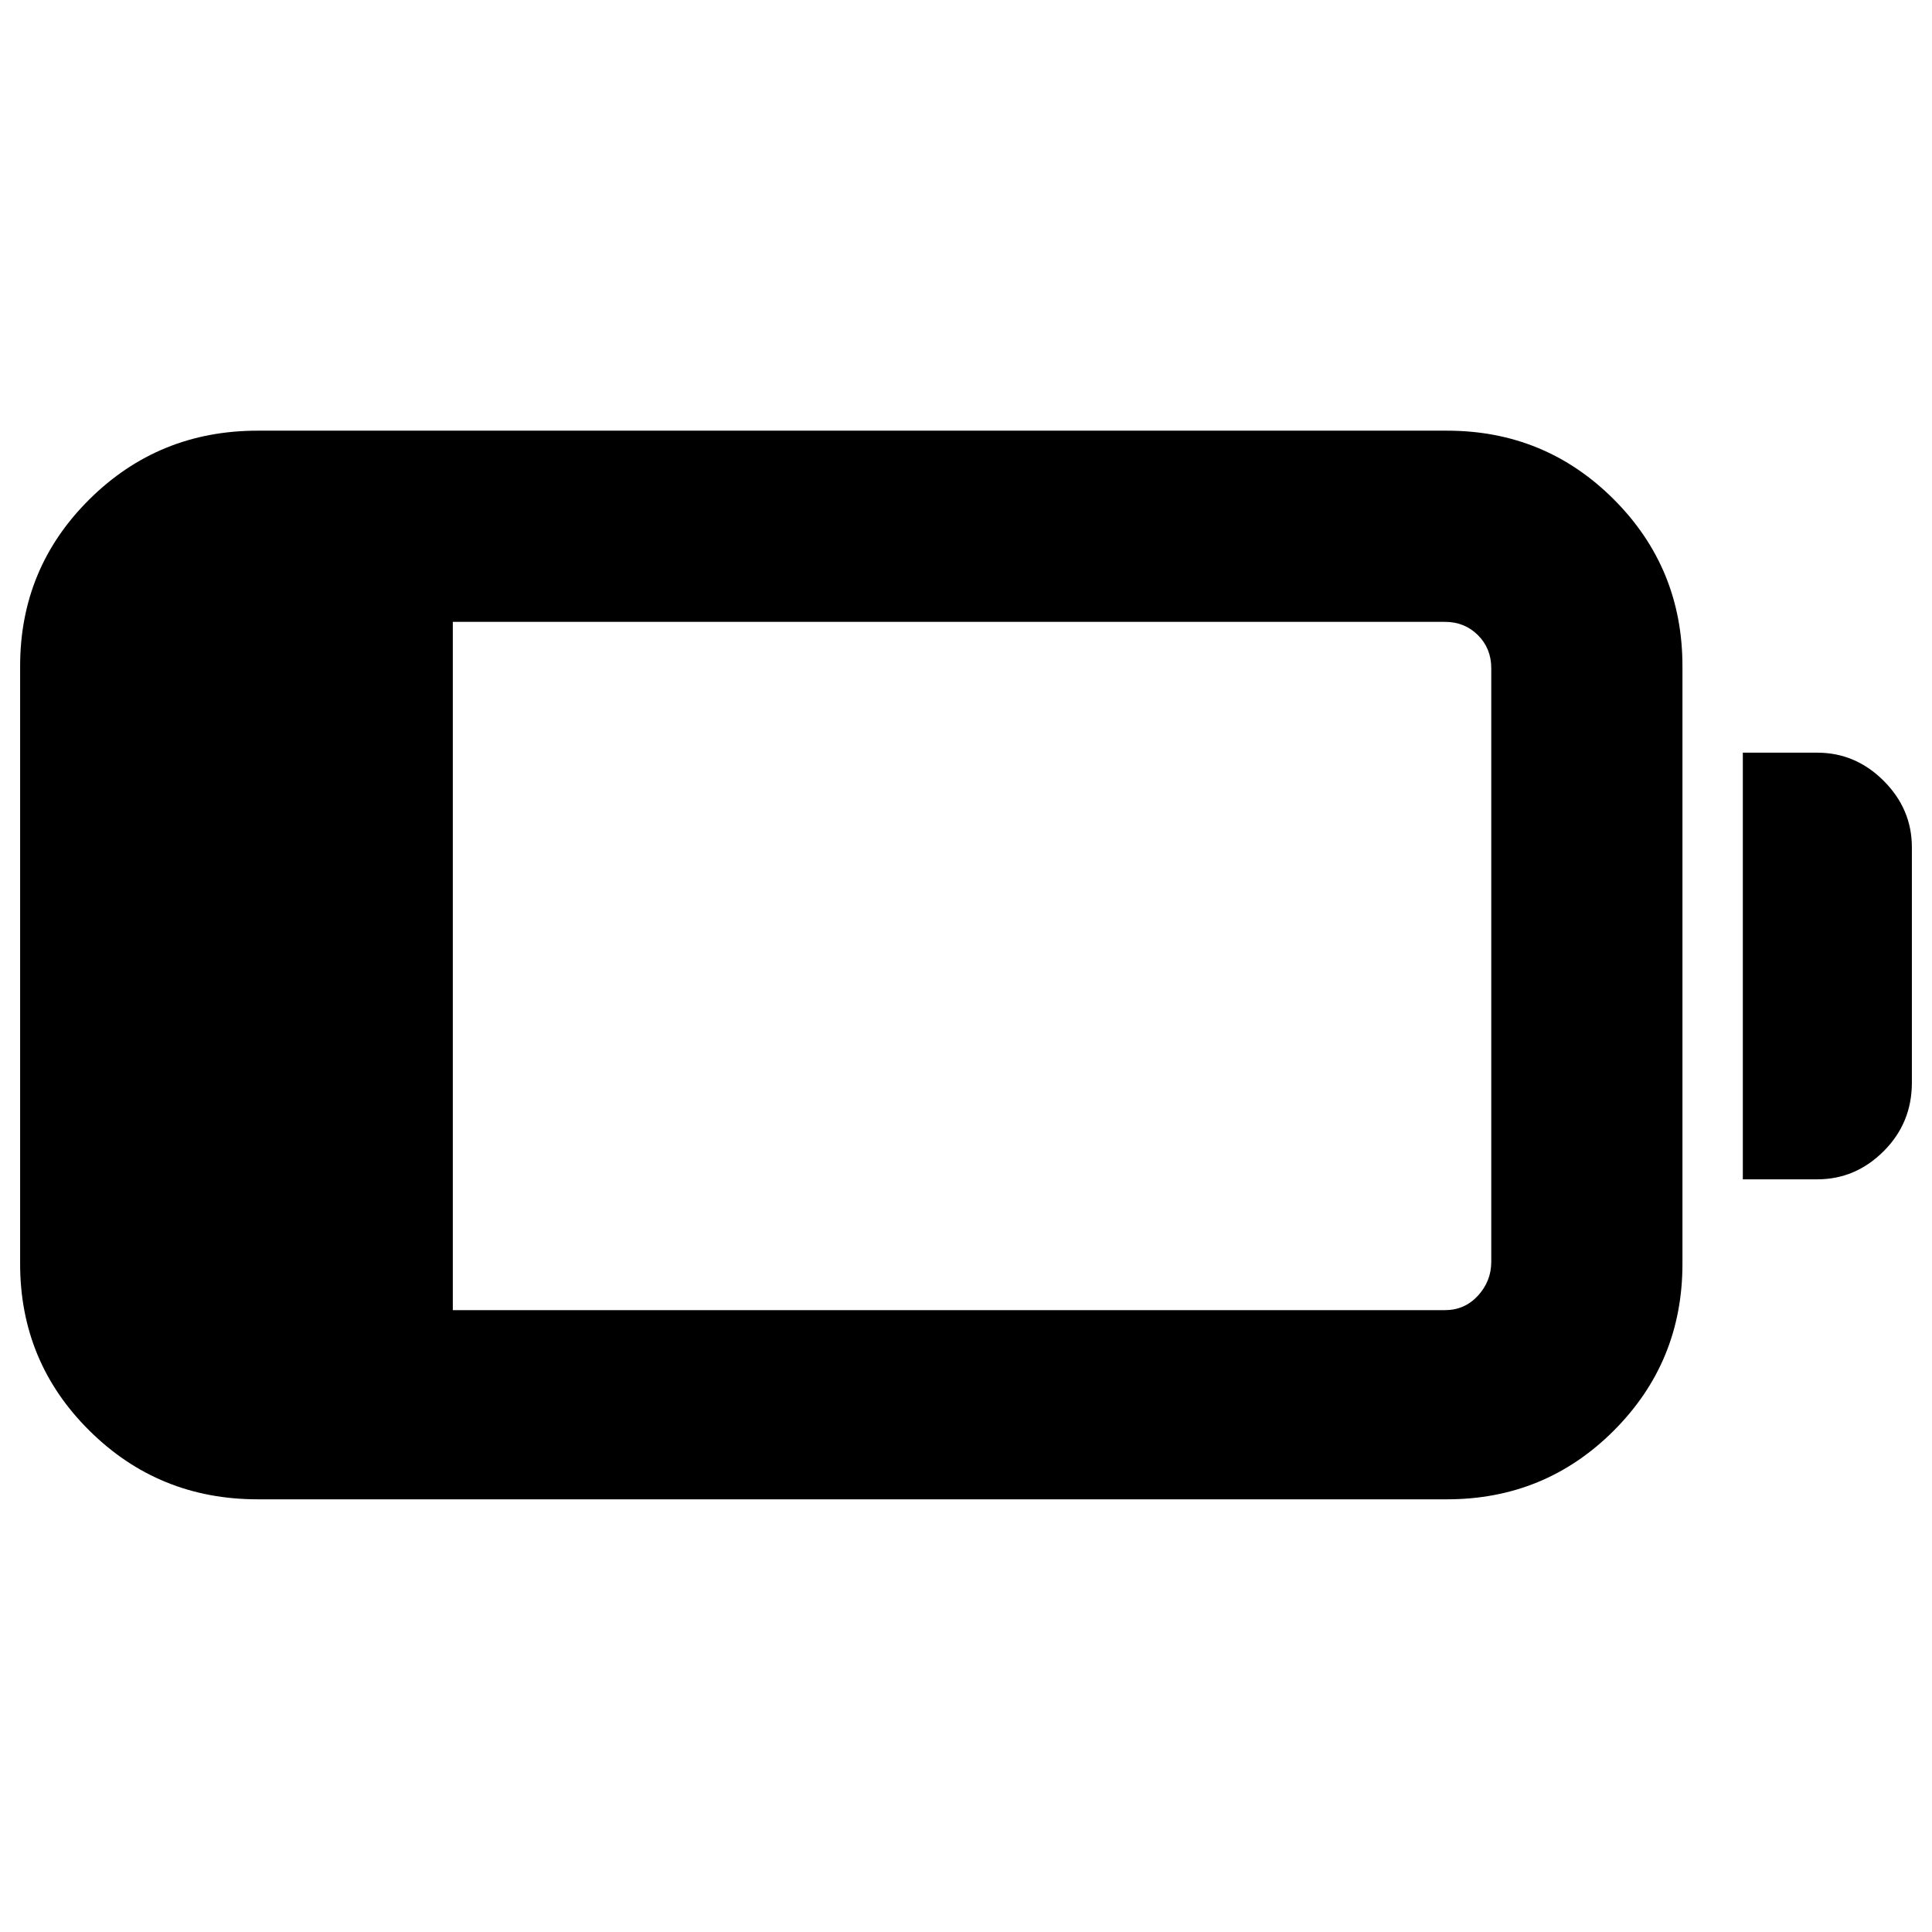 <svg xmlns="http://www.w3.org/2000/svg" width="48" height="48" viewBox="0 -960 960 960"><path d="M128-215q-49.17 0-83.58-34.13Q10-283.25 10-332v-297q0-48.75 34.42-82.88Q78.83-746 128-746h591q48.75 0 82.88 34.12Q836-677.75 836-629v297q0 48.75-34.12 82.87Q767.75-215 719-215H128Zm97-94h493q9.77 0 16.39-7.2Q741-323.4 741-333v-295q0-9.77-6.61-16.39Q727.77-651 718-651H225v342Zm641-65v-212h37q19 0 33 14t14 33v117q0 20-14 34t-33 14h-37Z"/></svg>